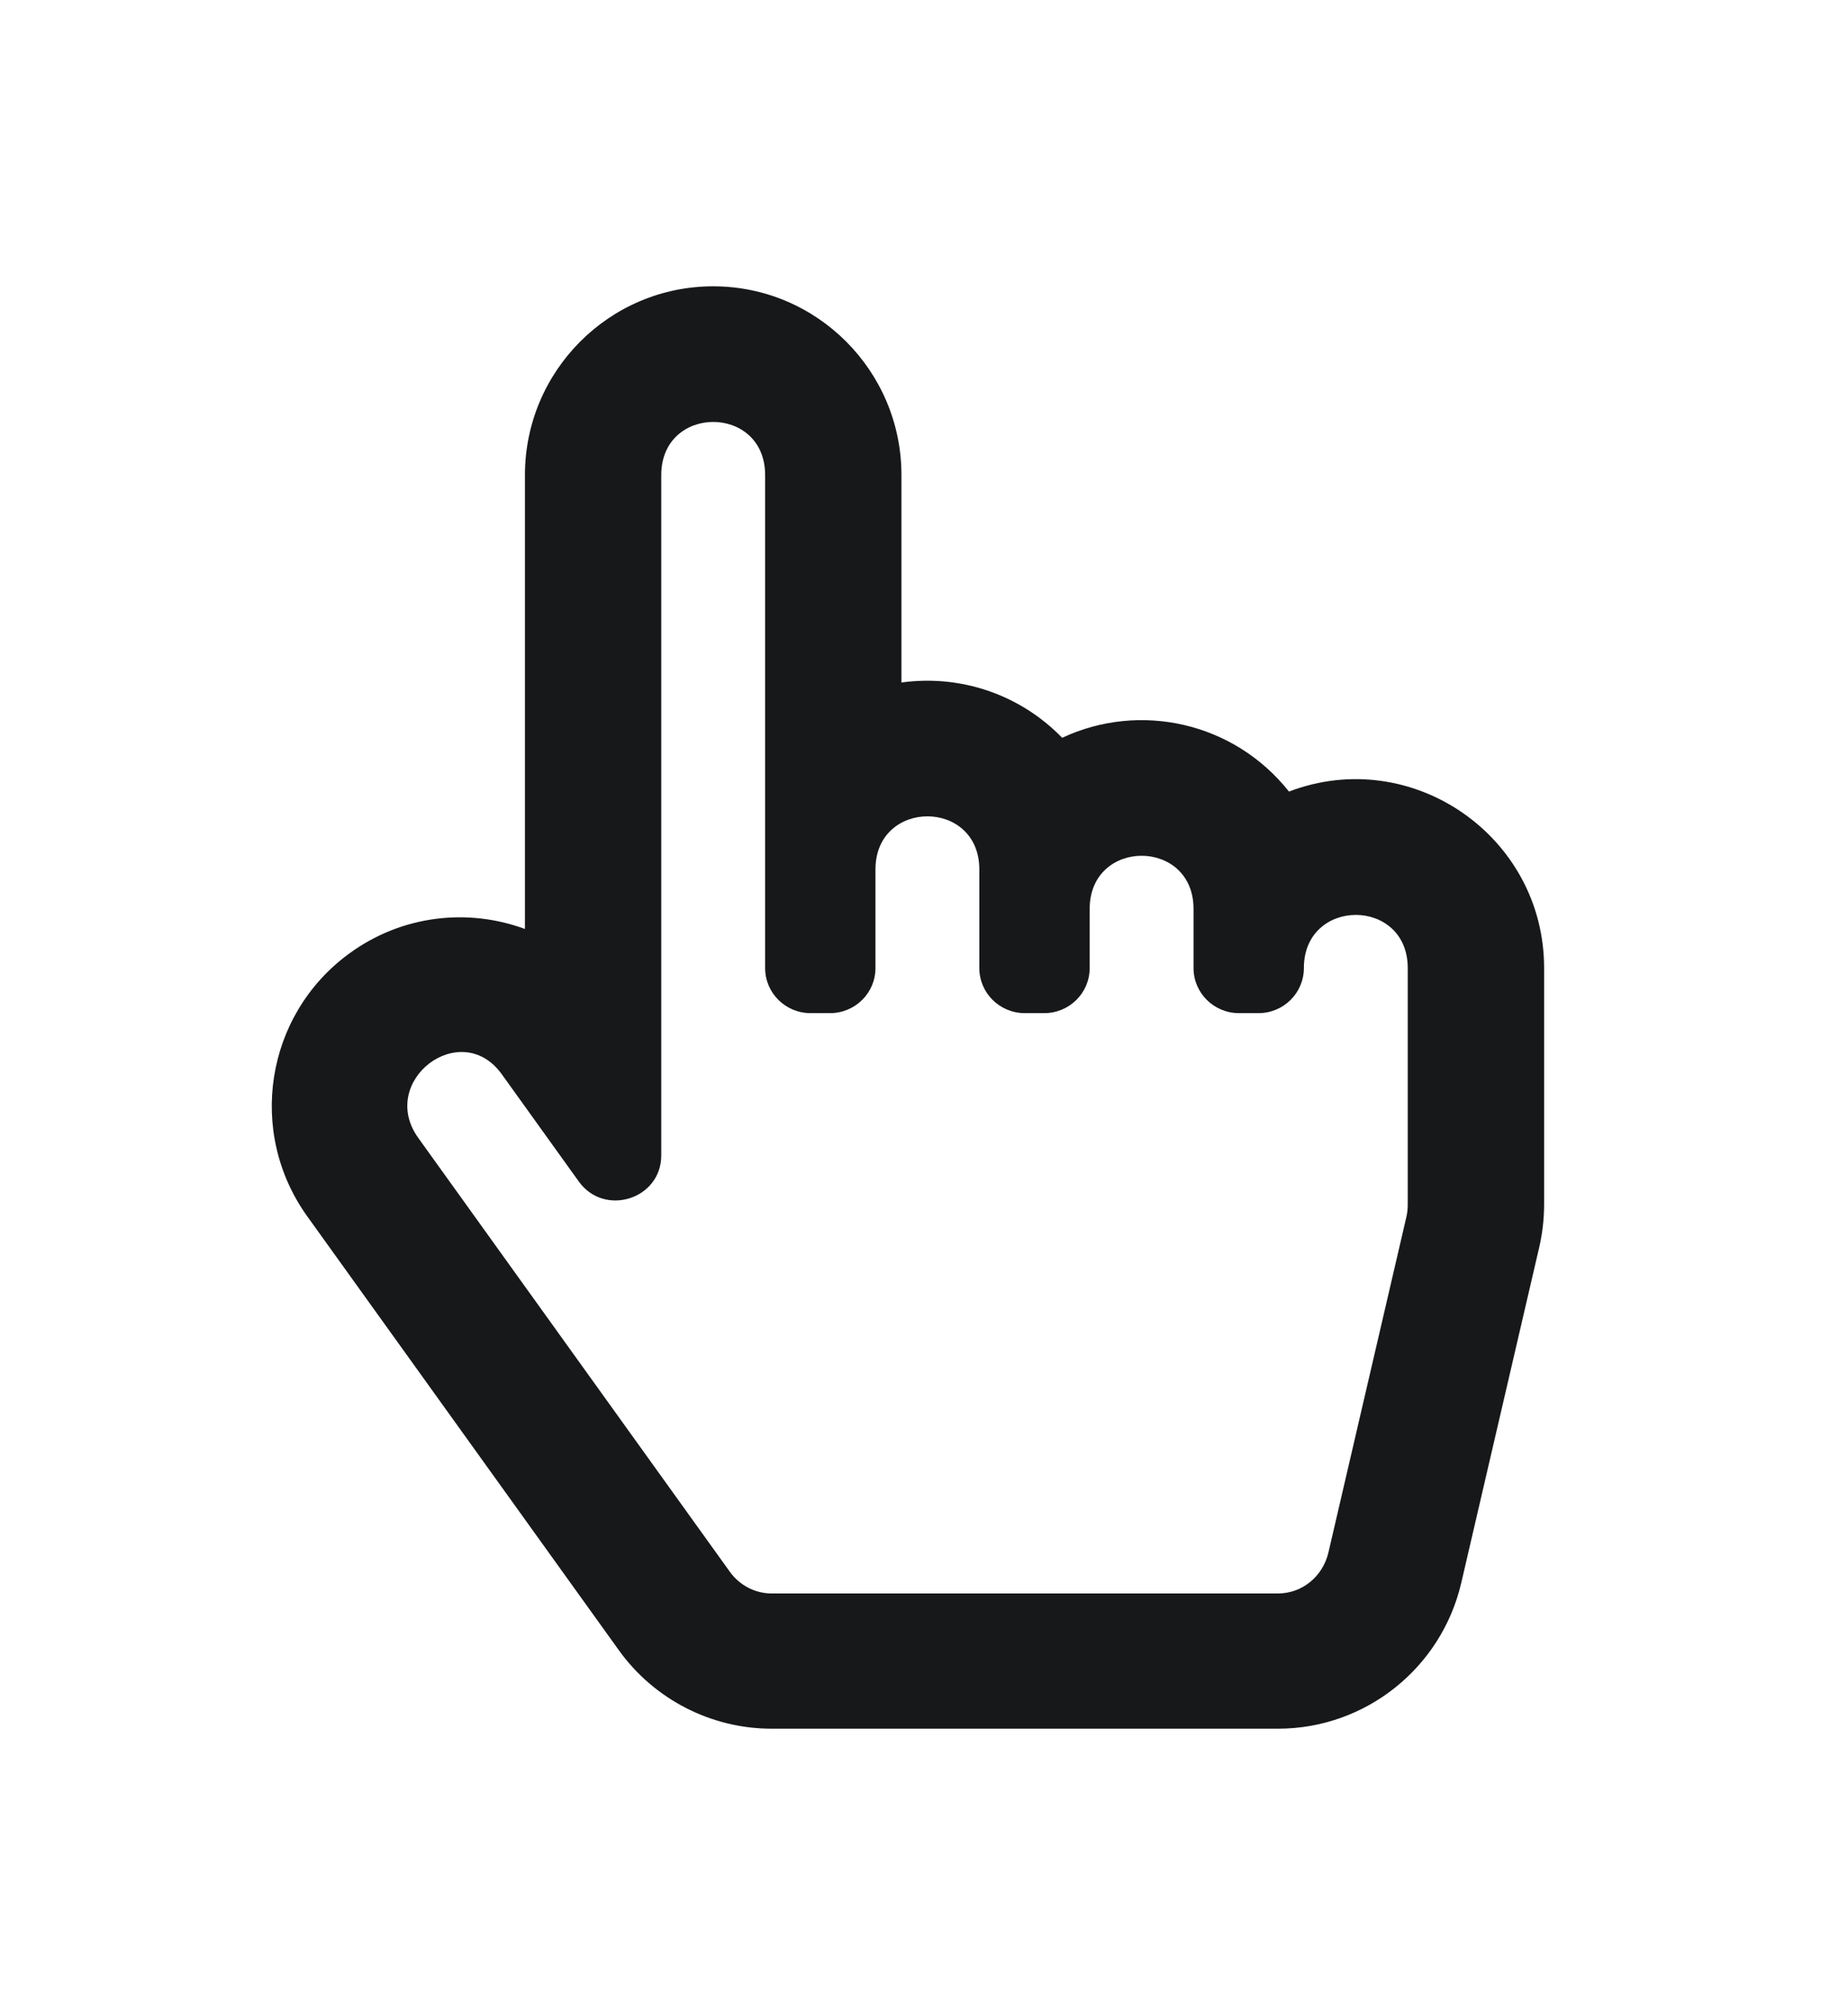 <svg width="34" height="37" viewBox="0 0 34 37" fill="none" xmlns="http://www.w3.org/2000/svg">
<g filter="url(#filter0_d)">
<path d="M23.715 11.559C22.697 10.276 20.963 9.904 19.542 10.57C18.752 9.757 17.651 9.405 16.585 9.553V5.737C16.585 3.823 15.031 2.266 13.121 2.266C11.212 2.266 9.658 3.823 9.658 5.737V14.086C8.618 13.702 7.397 13.822 6.414 14.546C4.88 15.675 4.544 17.828 5.654 19.373L11.386 27.352C12.035 28.256 13.085 28.795 14.196 28.795H23.512C25.121 28.795 26.52 27.681 26.885 26.111L28.318 19.945C28.378 19.687 28.408 19.423 28.409 19.157V14.805C28.409 12.378 25.972 10.697 23.715 11.559ZM9.232 16.758L10.649 18.731C11.119 19.386 12.166 19.057 12.166 18.25V5.737C12.166 4.436 14.077 4.434 14.077 5.737V14.805C14.077 15.263 14.451 15.634 14.913 15.634H15.271C15.733 15.634 16.107 15.263 16.107 14.805V12.991C16.107 11.69 18.018 11.688 18.018 12.991V14.805C18.018 15.263 18.392 15.634 18.854 15.634H19.212C19.674 15.634 20.048 15.263 20.048 14.805V13.717C20.048 12.415 21.959 12.413 21.959 13.717V14.805C21.959 15.263 22.333 15.634 22.795 15.634H23.154C23.615 15.634 23.989 15.263 23.989 14.805C23.989 13.503 25.9 13.501 25.9 14.805V19.157C25.9 19.235 25.892 19.312 25.874 19.387L24.441 25.553C24.337 25.997 23.956 26.308 23.512 26.308H14.196C13.895 26.308 13.608 26.159 13.428 25.909L7.696 17.93C6.943 16.882 8.479 15.711 9.232 16.758Z" fill="#161819"/>
</g>
<defs>
<filter id="filter0_d" x="0" y="0.266" width="33.408" height="36.53" filterUnits="userSpaceOnUse" color-interpolation-filters="sRGB">
<feFlood flood-opacity="0" result="BackgroundImageFix"/>
<feColorMatrix in="SourceAlpha" type="matrix" values="0 0 0 0 0 0 0 0 0 0 0 0 0 0 0 0 0 0 127 0"/>
<feOffset dy="3"/>
<feGaussianBlur stdDeviation="2.5"/>
<feColorMatrix type="matrix" values="0 0 0 0 0 0 0 0 0 0 0 0 0 0 0 0 0 0 0.25 0"/>
<feBlend mode="normal" in2="BackgroundImageFix" result="effect1_dropShadow"/>
<feBlend mode="normal" in="SourceGraphic" in2="effect1_dropShadow" result="shape"/>
</filter>
</defs>
</svg>
